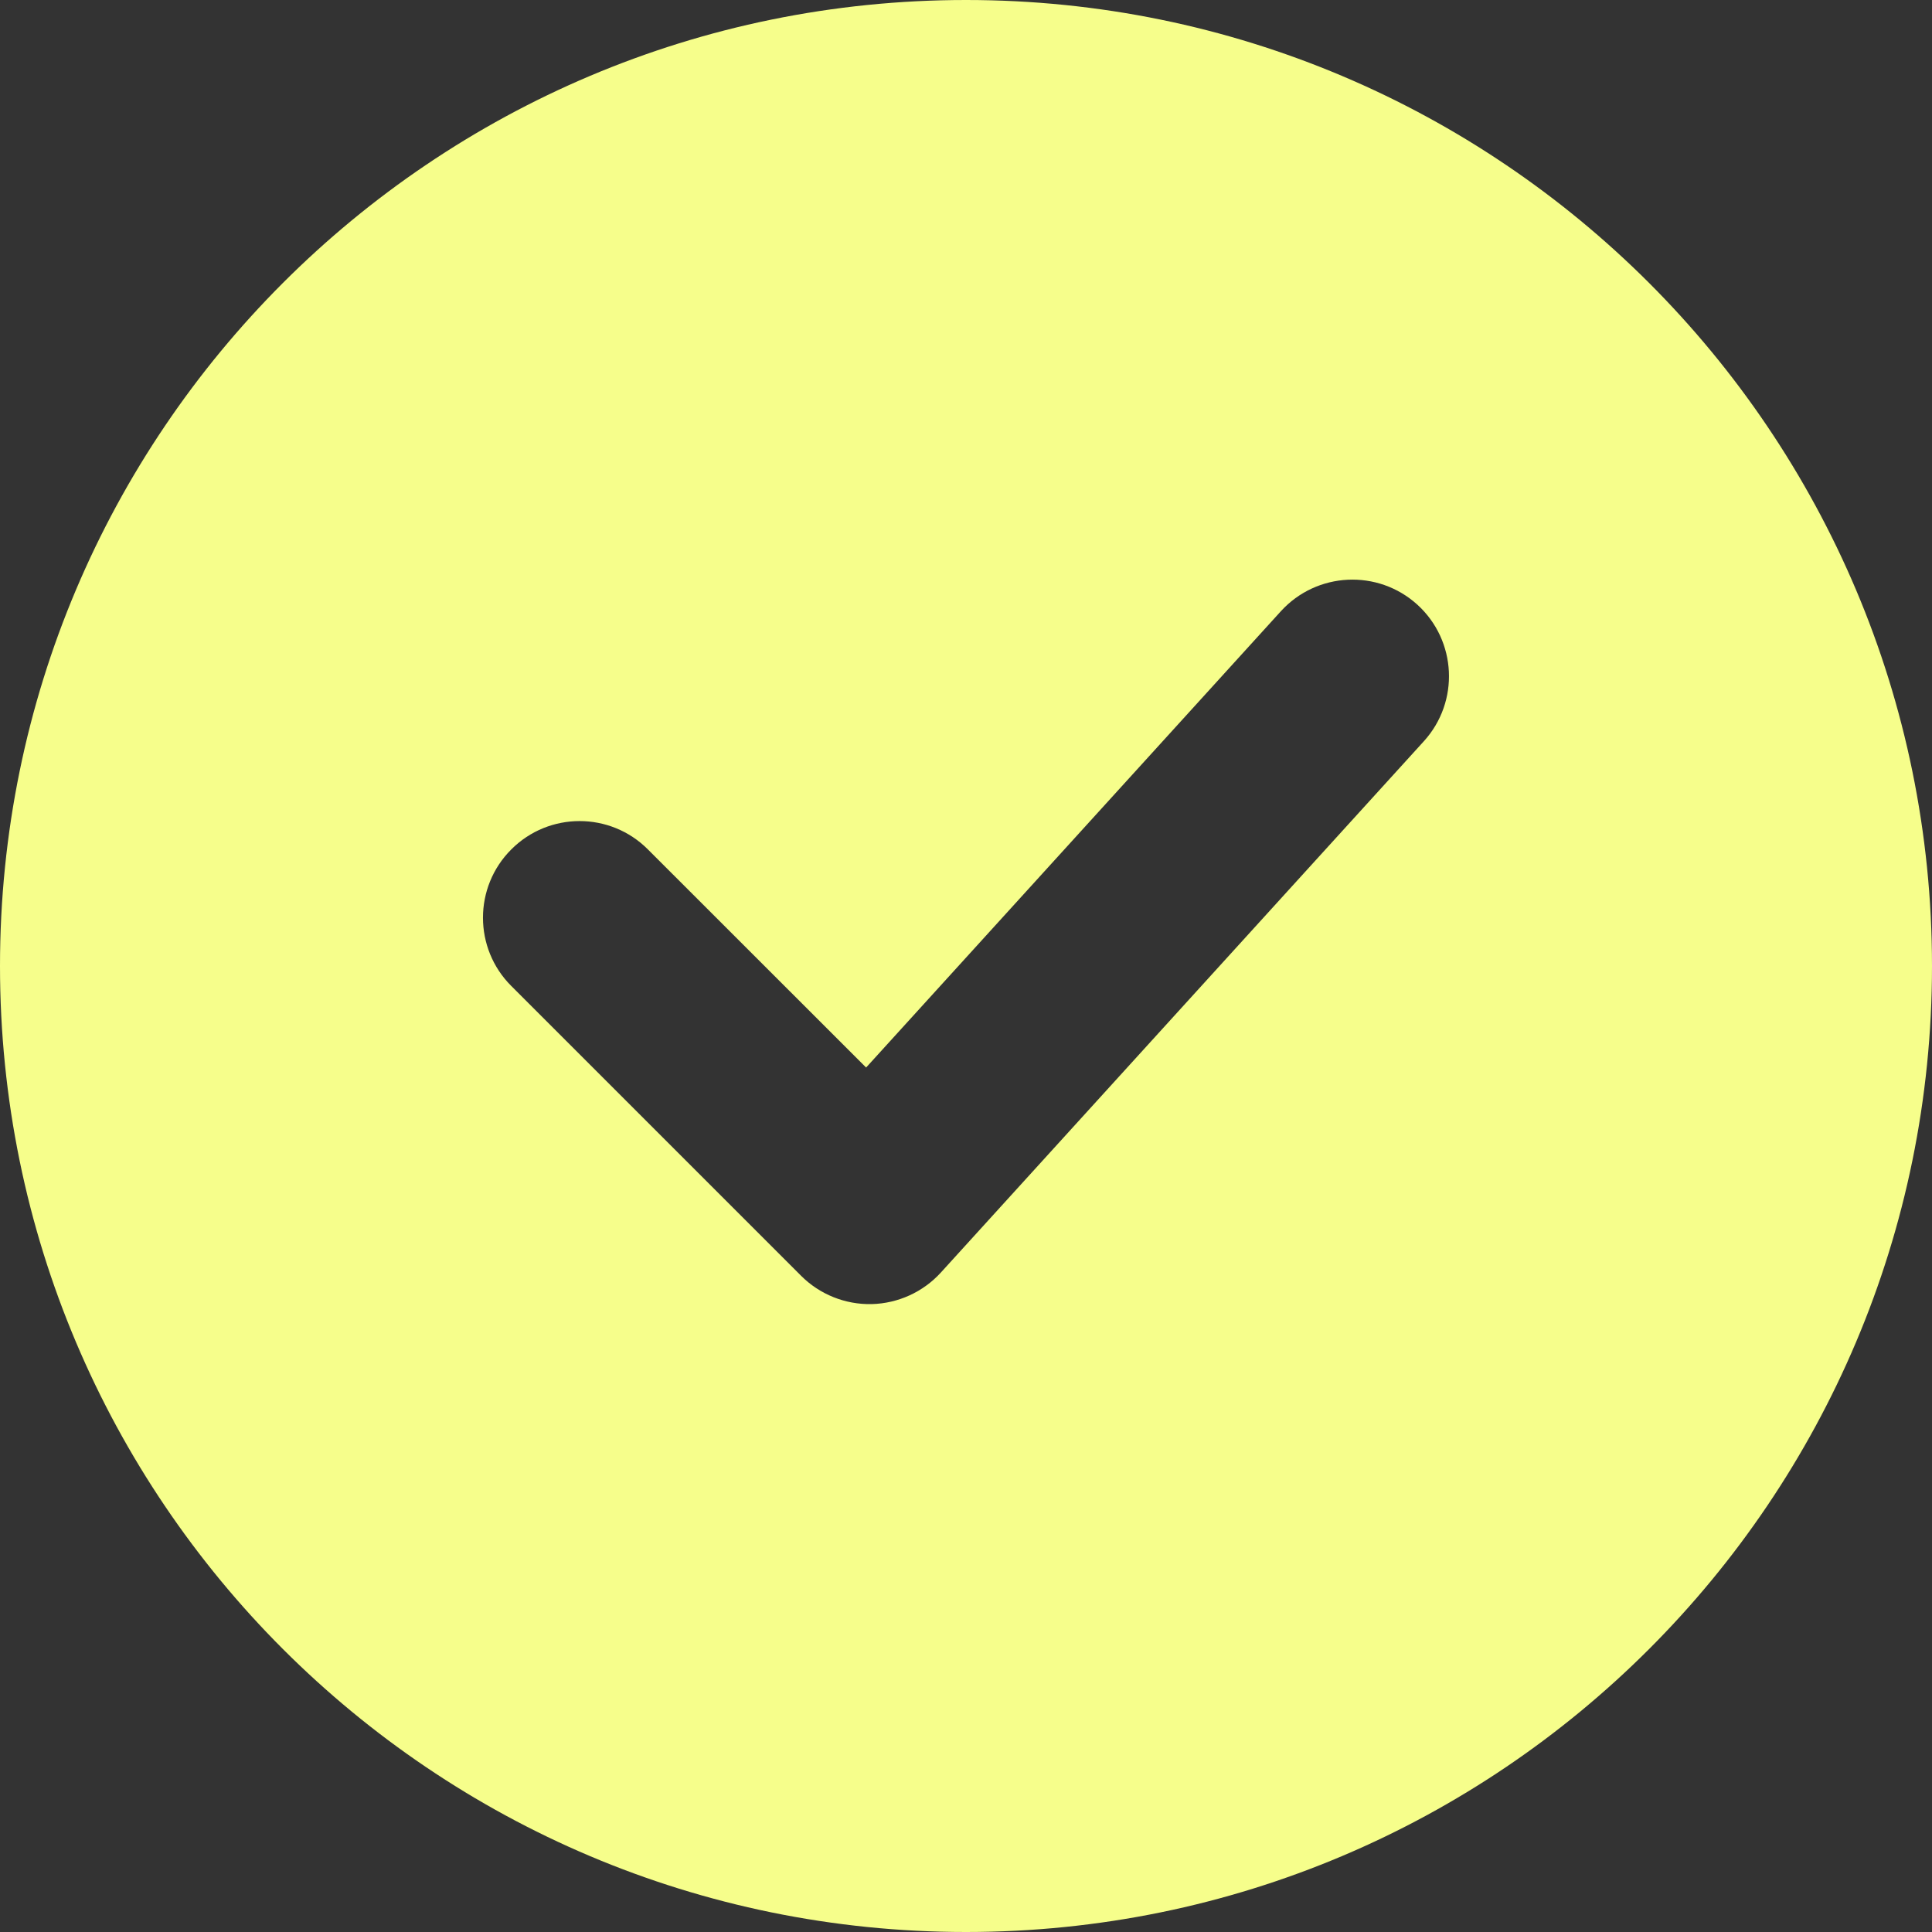 <svg width="20" height="20" viewBox="0 0 20 20" fill="none" xmlns="http://www.w3.org/2000/svg">
<rect x="0" y="0" width="20" height="20" fill="#333333" stroke="none"/>
<path fill-rule="evenodd" clip-rule="evenodd" d="M10 20C15.523 20 20 15.523 20 10C20 4.477 15.523 0 10 0C4.477 0 0 4.477 0 10C0 15.523 4.477 20 10 20ZM14.74 7.673C15.111 7.264 15.081 6.632 14.673 6.26C14.264 5.889 13.632 5.919 13.26 6.327L8.966 11.051L6.707 8.793C6.317 8.402 5.683 8.402 5.293 8.793C4.902 9.183 4.902 9.817 5.293 10.207L8.293 13.207C8.486 13.4 8.75 13.506 9.024 13.5C9.297 13.493 9.556 13.375 9.74 13.173L14.74 7.673Z" fill="#F6FE8B"/>
</svg>

